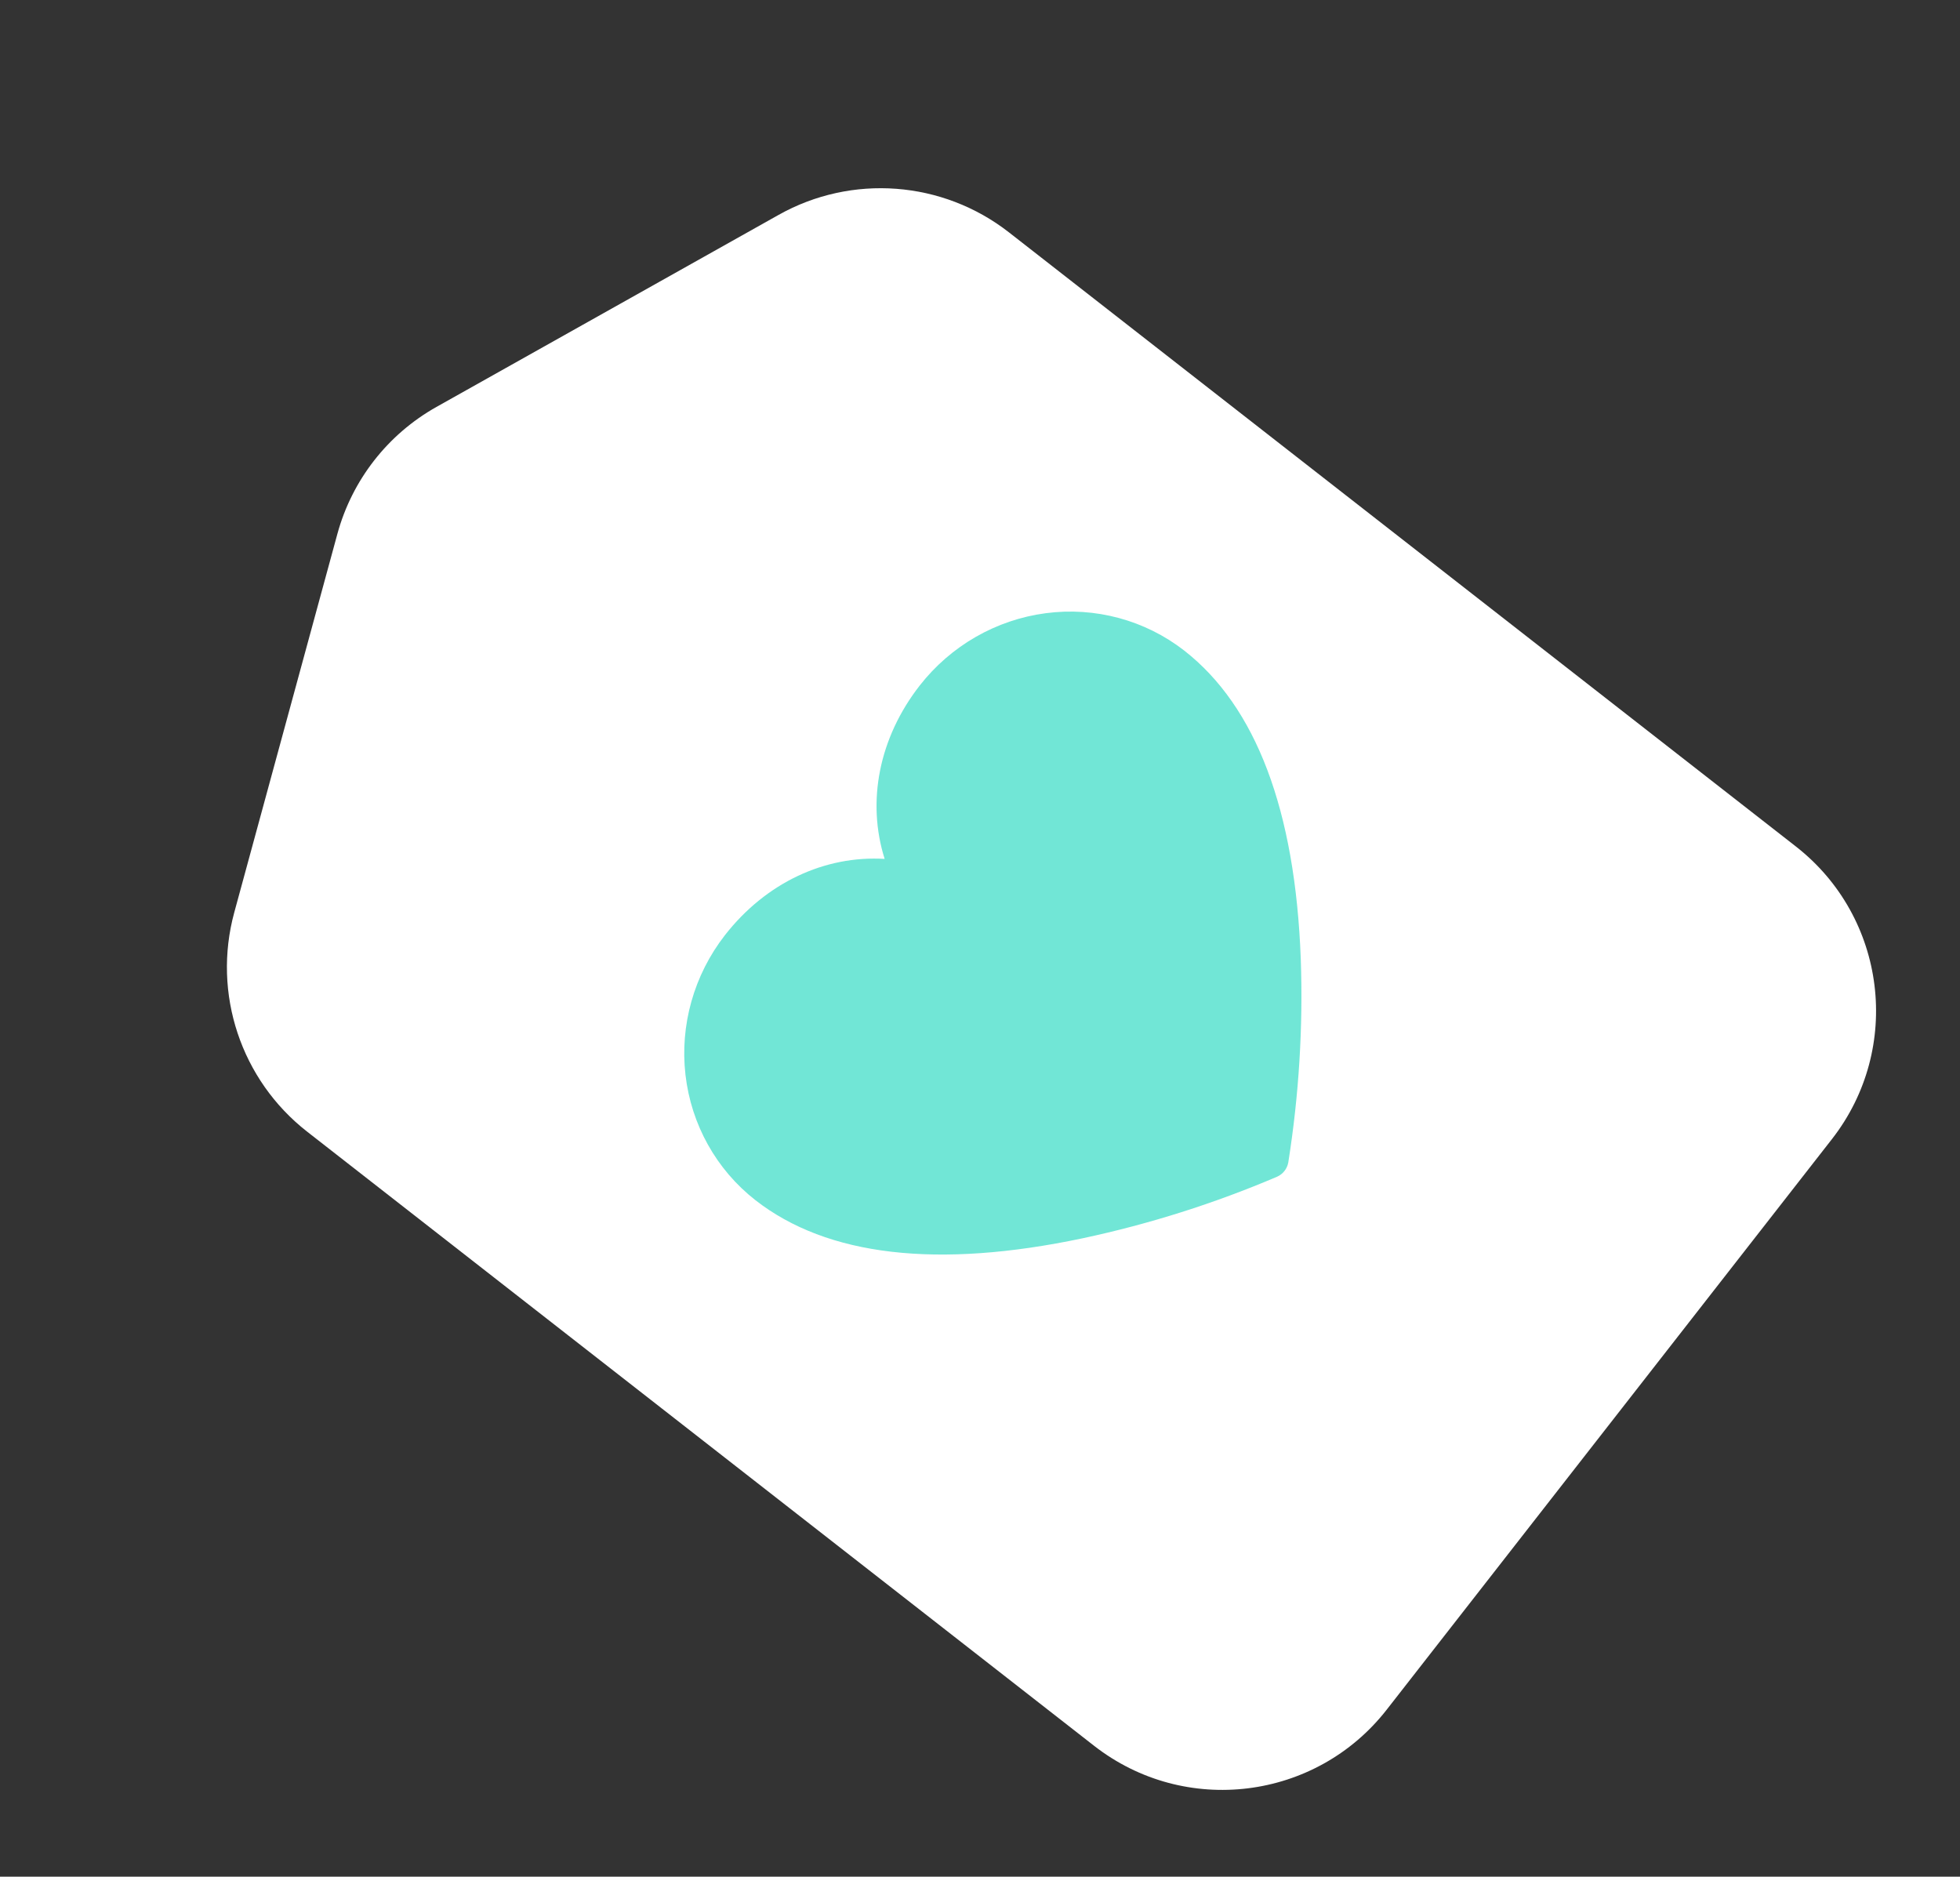 <svg width="94" height="90" viewBox="0 0 94 90" fill="none" xmlns="http://www.w3.org/2000/svg">
<rect x="0" y="0" width="94" height="90" fill="#333333" stroke="none"/>
<path d="M14.731 54.271C11.554 51.791 10.175 47.647 11.235 43.758L16.18 25.606C16.884 23.021 18.597 20.826 20.934 19.514L37.34 10.306C40.854 8.333 45.209 8.663 48.387 11.142L86.126 40.592C90.48 43.99 91.255 50.274 87.858 54.628L66.506 81.989C63.108 86.343 56.824 87.119 52.47 83.721L14.731 54.271Z" fill="white"/>
<path d="M44.114 32.869C42.151 35.385 41.56 38.443 42.427 41.19C39.552 41.017 36.729 42.333 34.766 44.849C33.281 46.756 32.601 49.166 32.875 51.548C33.149 53.93 34.355 56.091 36.229 57.556C39.671 60.242 44.954 60.857 51.932 59.382C55.122 58.701 58.244 57.712 61.254 56.429C61.39 56.367 61.511 56.273 61.603 56.154C61.696 56.035 61.758 55.896 61.785 55.748C62.297 52.517 62.498 49.248 62.384 45.988C62.119 38.861 60.238 33.886 56.796 31.2C54.919 29.739 52.53 29.094 50.153 29.407C47.775 29.72 45.604 30.965 44.114 32.869Z" fill="#4EDFCC" fill-opacity="0.8"/>
</svg>
